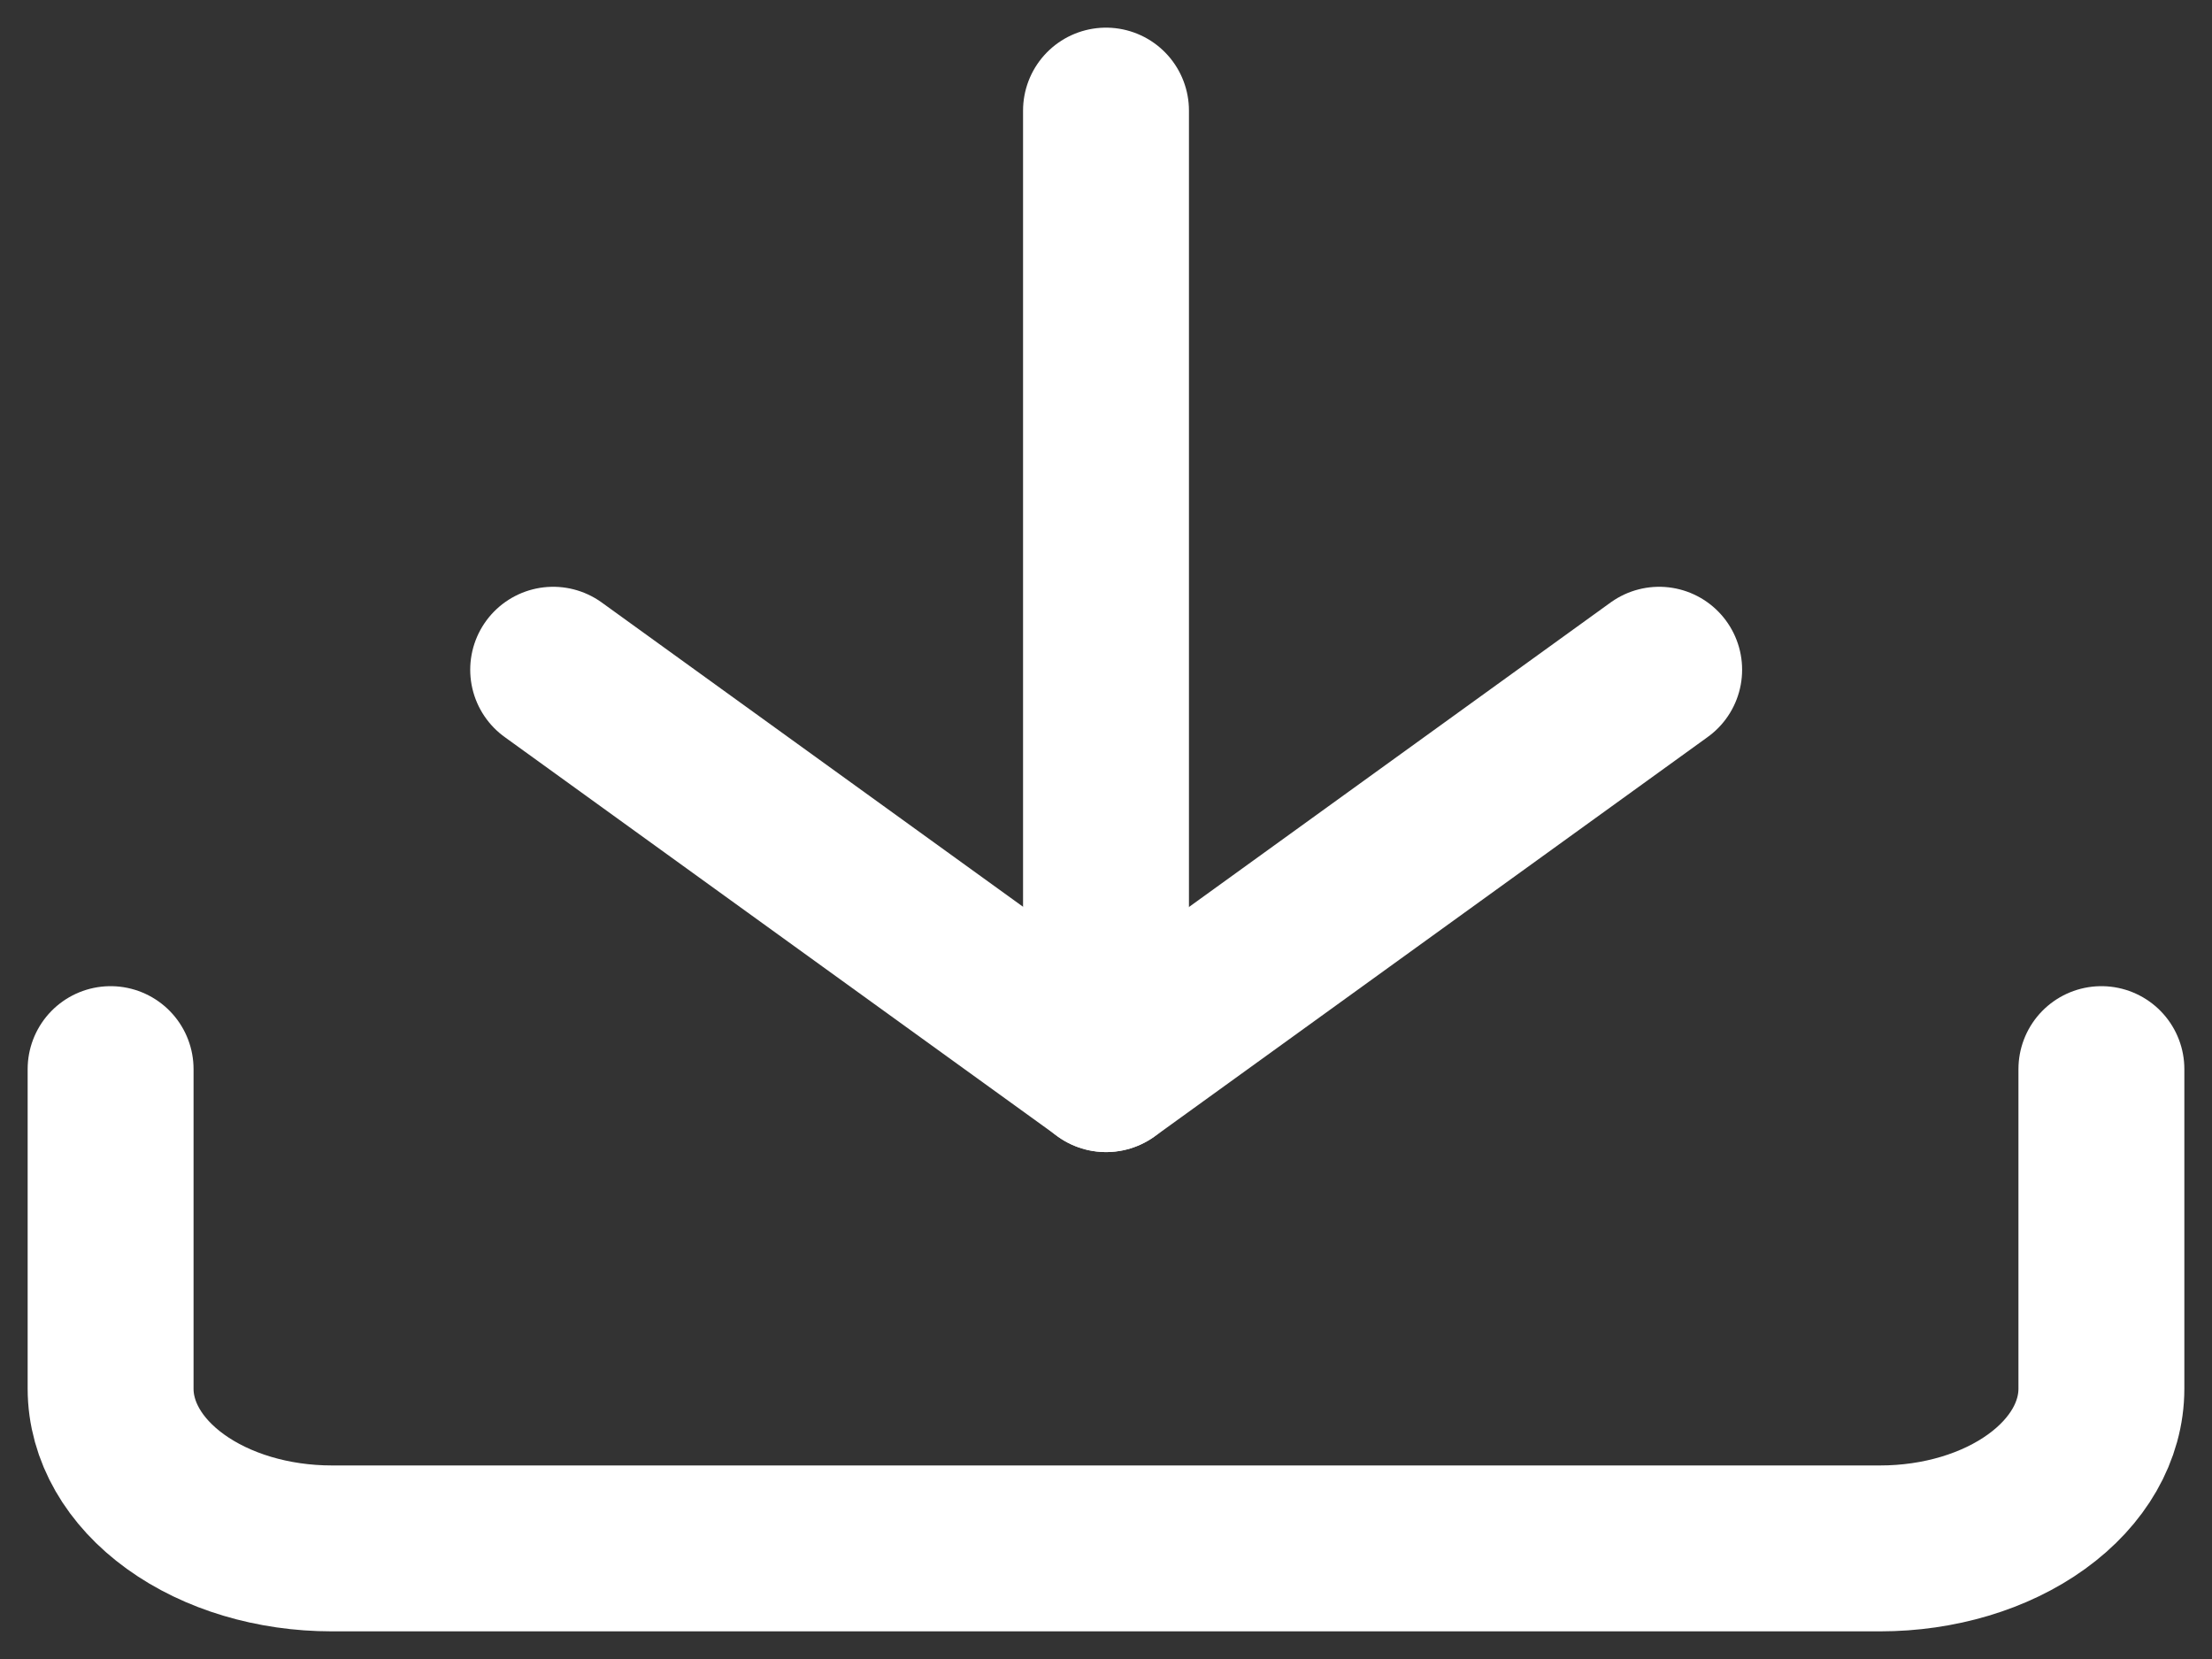 <svg width="40" height="30" viewBox="0 0 40 30" fill="none" xmlns="http://www.w3.org/2000/svg">
<rect x="0" y="0" width="40" height="30" fill="#333333" stroke="none"/>
<path d="M38 19.333V25.111C38 25.877 37.579 26.612 36.828 27.154C36.078 27.696 35.061 28 34 28H6C4.939 28 3.922 27.696 3.172 27.154C2.421 26.612 2 25.877 2 25.111V19.333" stroke="white" stroke-width="3" stroke-linecap="round" stroke-linejoin="round"/>
<path d="M10.003 12.111L20.003 19.333L30.003 12.111" stroke="white" stroke-width="3" stroke-linecap="round" stroke-linejoin="round"/>
<path d="M20 19.333V2" stroke="white" stroke-width="3" stroke-linecap="round" stroke-linejoin="round"/>
</svg>
